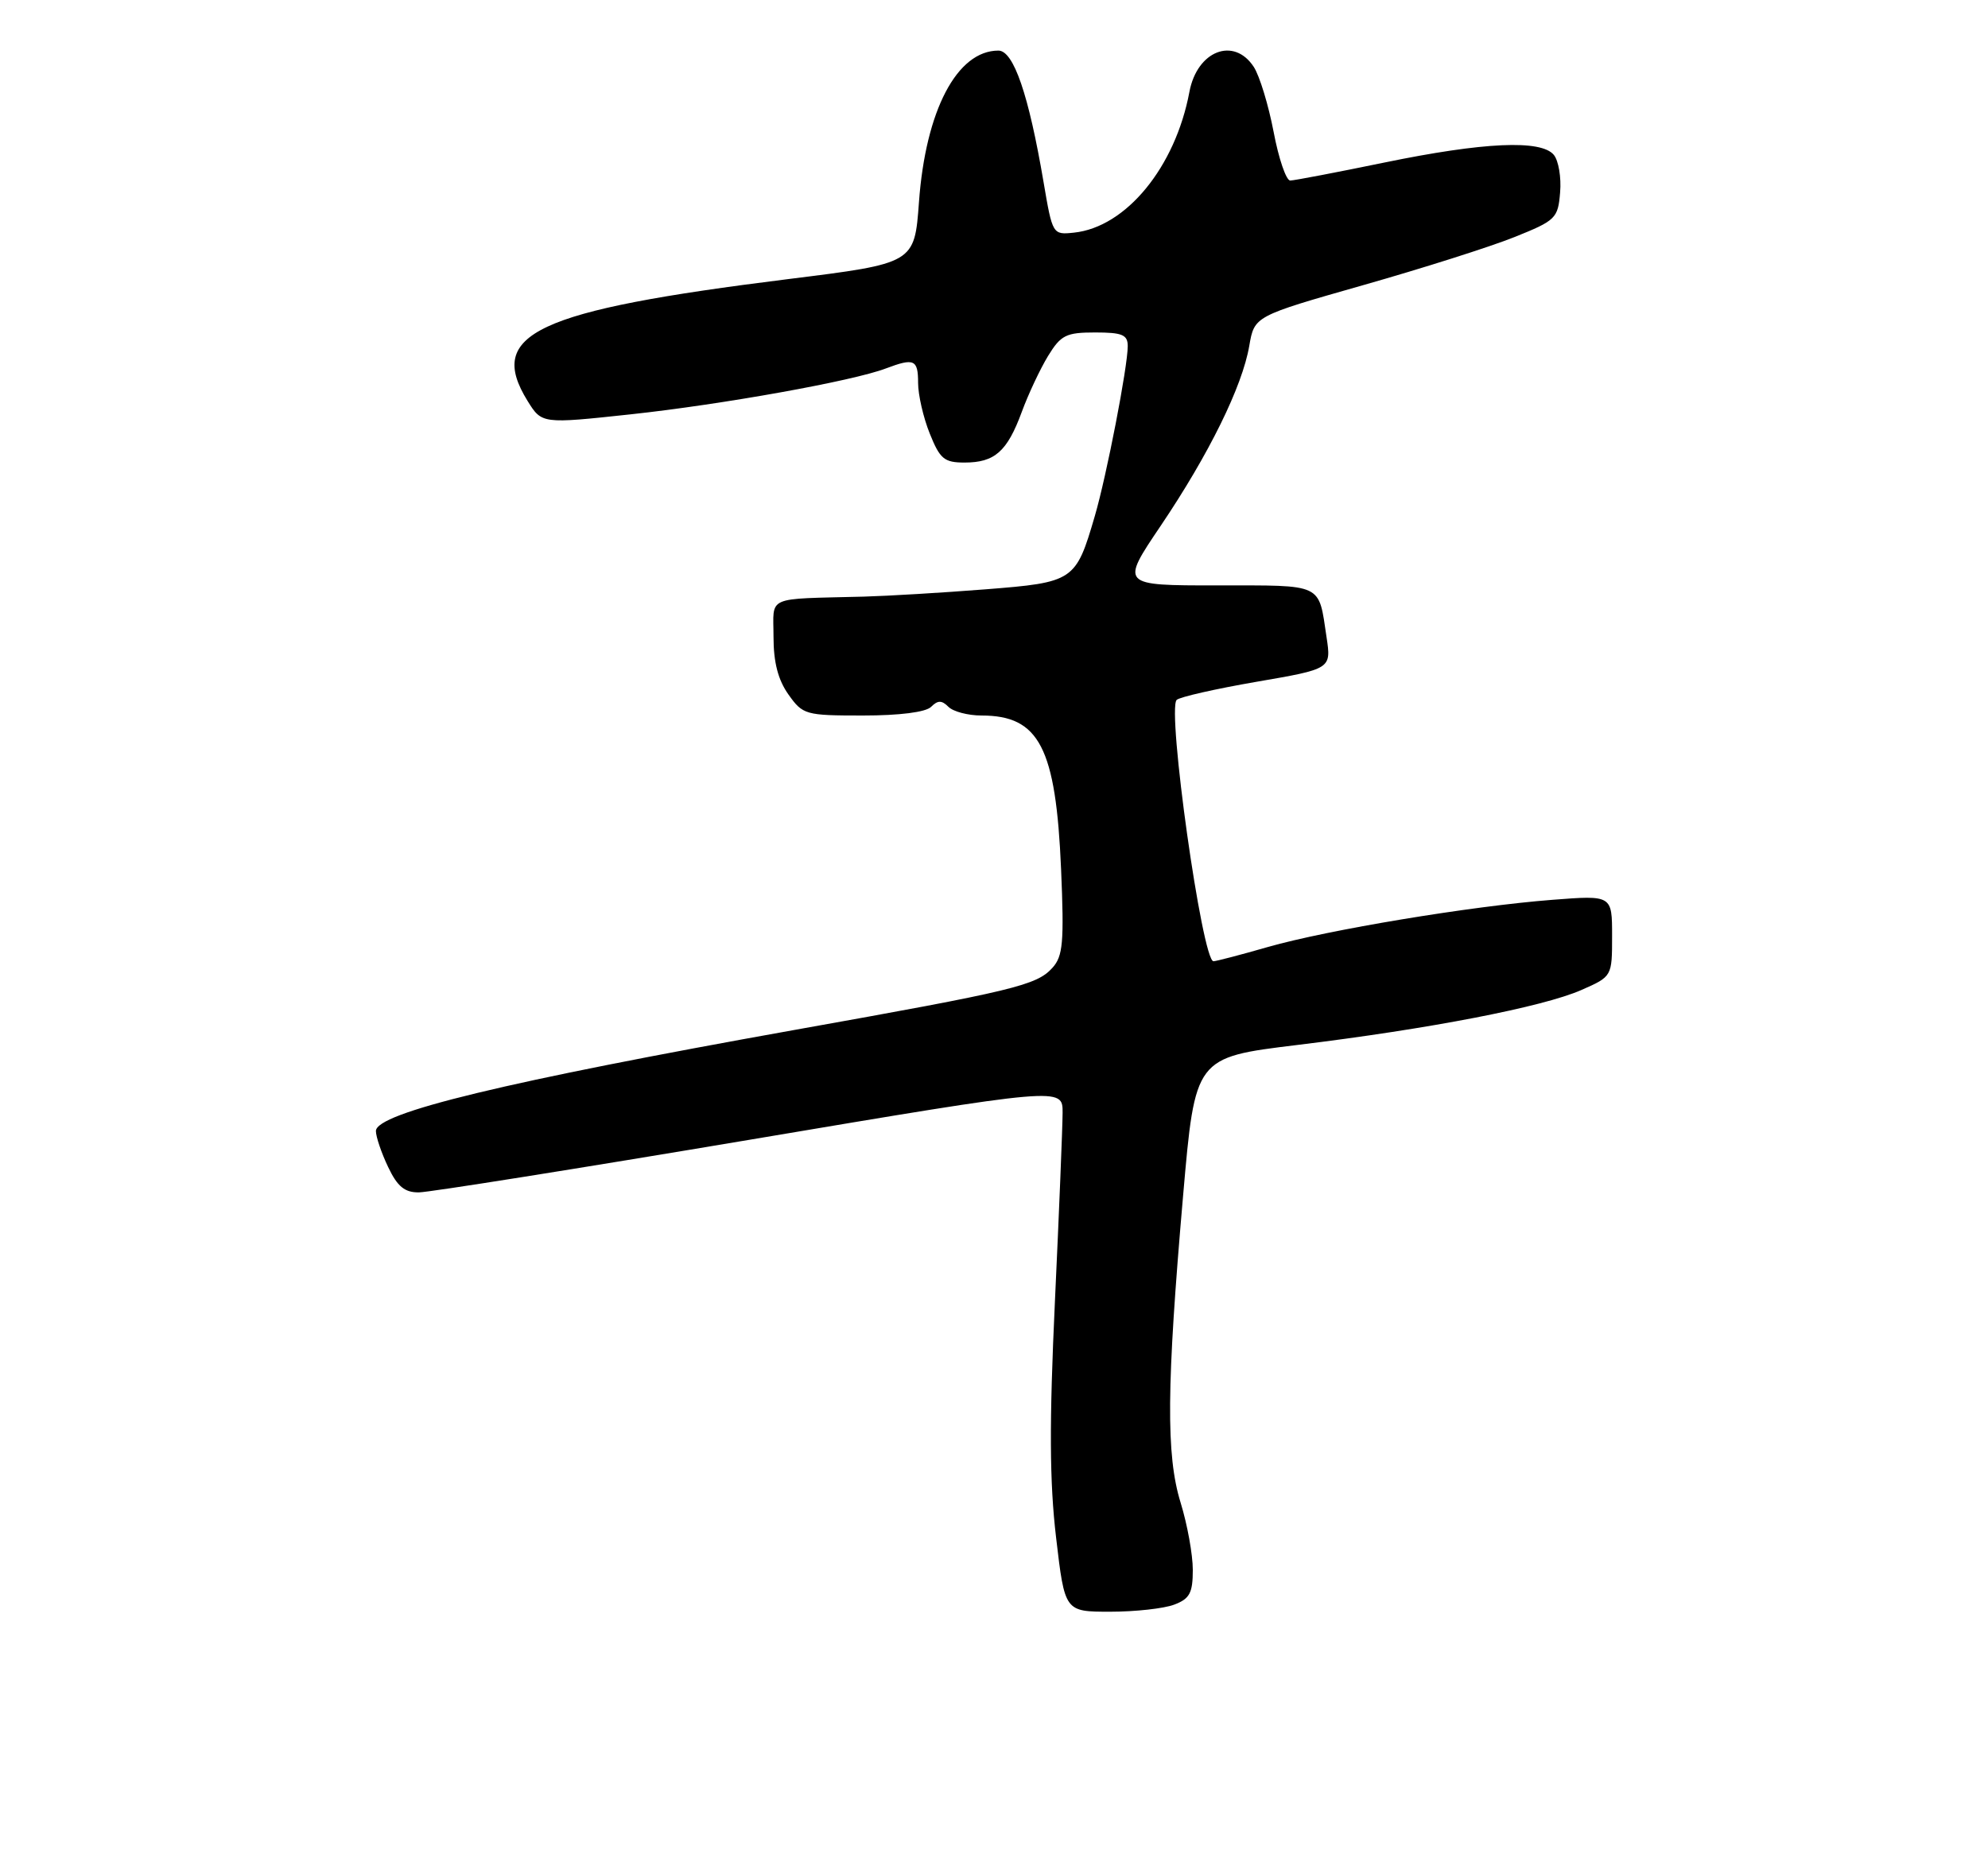 <?xml version="1.0" encoding="UTF-8" standalone="no"?>
<!DOCTYPE svg PUBLIC "-//W3C//DTD SVG 1.1//EN" "http://www.w3.org/Graphics/SVG/1.1/DTD/svg11.dtd" >
<svg xmlns="http://www.w3.org/2000/svg" xmlns:xlink="http://www.w3.org/1999/xlink" version="1.1" viewBox="0 0 275 256">
 <g >
 <path fill="currentColor"
d=" M 162.43 222.02 C 164.57 221.21 165.00 220.41 165.00 217.21 C 165.00 215.09 164.24 210.92 163.32 207.93 C 161.28 201.32 161.36 191.88 163.66 165.41 C 165.32 146.31 165.32 146.31 179.41 144.59 C 197.75 142.36 213.43 139.32 218.75 136.98 C 223.00 135.11 223.00 135.11 223.00 129.49 C 223.00 123.86 223.00 123.86 214.75 124.50 C 203.47 125.37 183.71 128.65 175.38 131.03 C 171.60 132.12 168.21 133.00 167.86 133.00 C 166.30 133.00 161.40 98.20 162.77 96.84 C 163.17 96.44 168.15 95.31 173.83 94.33 C 184.16 92.55 184.16 92.55 183.50 88.15 C 182.37 80.62 183.17 81.00 168.39 81.00 C 154.99 81.00 154.99 81.00 160.56 72.75 C 167.24 62.84 171.85 53.47 172.81 47.86 C 173.52 43.74 173.52 43.74 188.51 39.47 C 196.75 37.13 206.20 34.13 209.50 32.80 C 215.21 30.51 215.52 30.21 215.81 26.62 C 215.99 24.55 215.59 22.22 214.94 21.43 C 213.18 19.30 205.24 19.66 191.50 22.49 C 184.90 23.85 179.04 24.97 178.48 24.98 C 177.92 24.99 176.88 21.96 176.18 18.25 C 175.47 14.54 174.24 10.49 173.43 9.25 C 170.67 5.04 165.59 7.03 164.53 12.72 C 162.58 23.13 155.76 31.44 148.55 32.19 C 145.62 32.50 145.59 32.45 144.36 25.22 C 142.30 13.09 140.21 7.00 138.11 7.00 C 132.38 7.00 128.04 15.28 127.12 27.97 C 126.50 36.44 126.50 36.44 109.00 38.62 C 74.09 42.97 67.24 46.18 72.97 55.46 C 74.95 58.65 74.95 58.65 87.22 57.33 C 99.87 55.97 117.98 52.72 122.54 50.98 C 126.46 49.50 127.00 49.74 127.00 52.98 C 127.00 54.62 127.72 57.77 128.61 59.98 C 130.02 63.50 130.61 64.00 133.42 64.00 C 137.60 64.00 139.32 62.48 141.34 57.00 C 142.25 54.52 143.89 51.04 144.98 49.25 C 146.75 46.36 147.47 46.00 151.49 46.00 C 155.25 46.00 156.00 46.32 156.00 47.89 C 156.00 50.72 153.08 65.82 151.44 71.42 C 148.82 80.40 148.55 80.58 136.33 81.54 C 130.37 82.01 122.80 82.46 119.50 82.55 C 105.71 82.91 107.00 82.34 107.00 88.10 C 107.00 91.64 107.63 94.07 109.07 96.10 C 111.06 98.90 111.42 99.00 119.37 99.00 C 124.44 99.00 128.06 98.54 128.80 97.80 C 129.73 96.87 130.27 96.87 131.20 97.80 C 131.86 98.46 133.91 99.00 135.77 99.00 C 143.76 99.00 146.06 103.43 146.78 120.27 C 147.21 130.37 147.04 132.30 145.59 133.90 C 143.39 136.34 140.35 137.07 109.93 142.50 C 70.05 149.63 52.00 153.98 52.00 156.49 C 52.00 157.28 52.76 159.52 53.69 161.47 C 54.97 164.17 55.98 165.00 57.94 164.98 C 59.35 164.97 79.96 161.69 103.75 157.69 C 147.00 150.41 147.00 150.41 146.99 153.95 C 146.98 155.90 146.51 167.62 145.93 180.00 C 145.14 196.94 145.18 205.03 146.09 212.75 C 147.29 223.00 147.29 223.00 153.58 223.00 C 157.04 223.00 161.02 222.56 162.43 222.02 Z "/>
</g>
</svg>